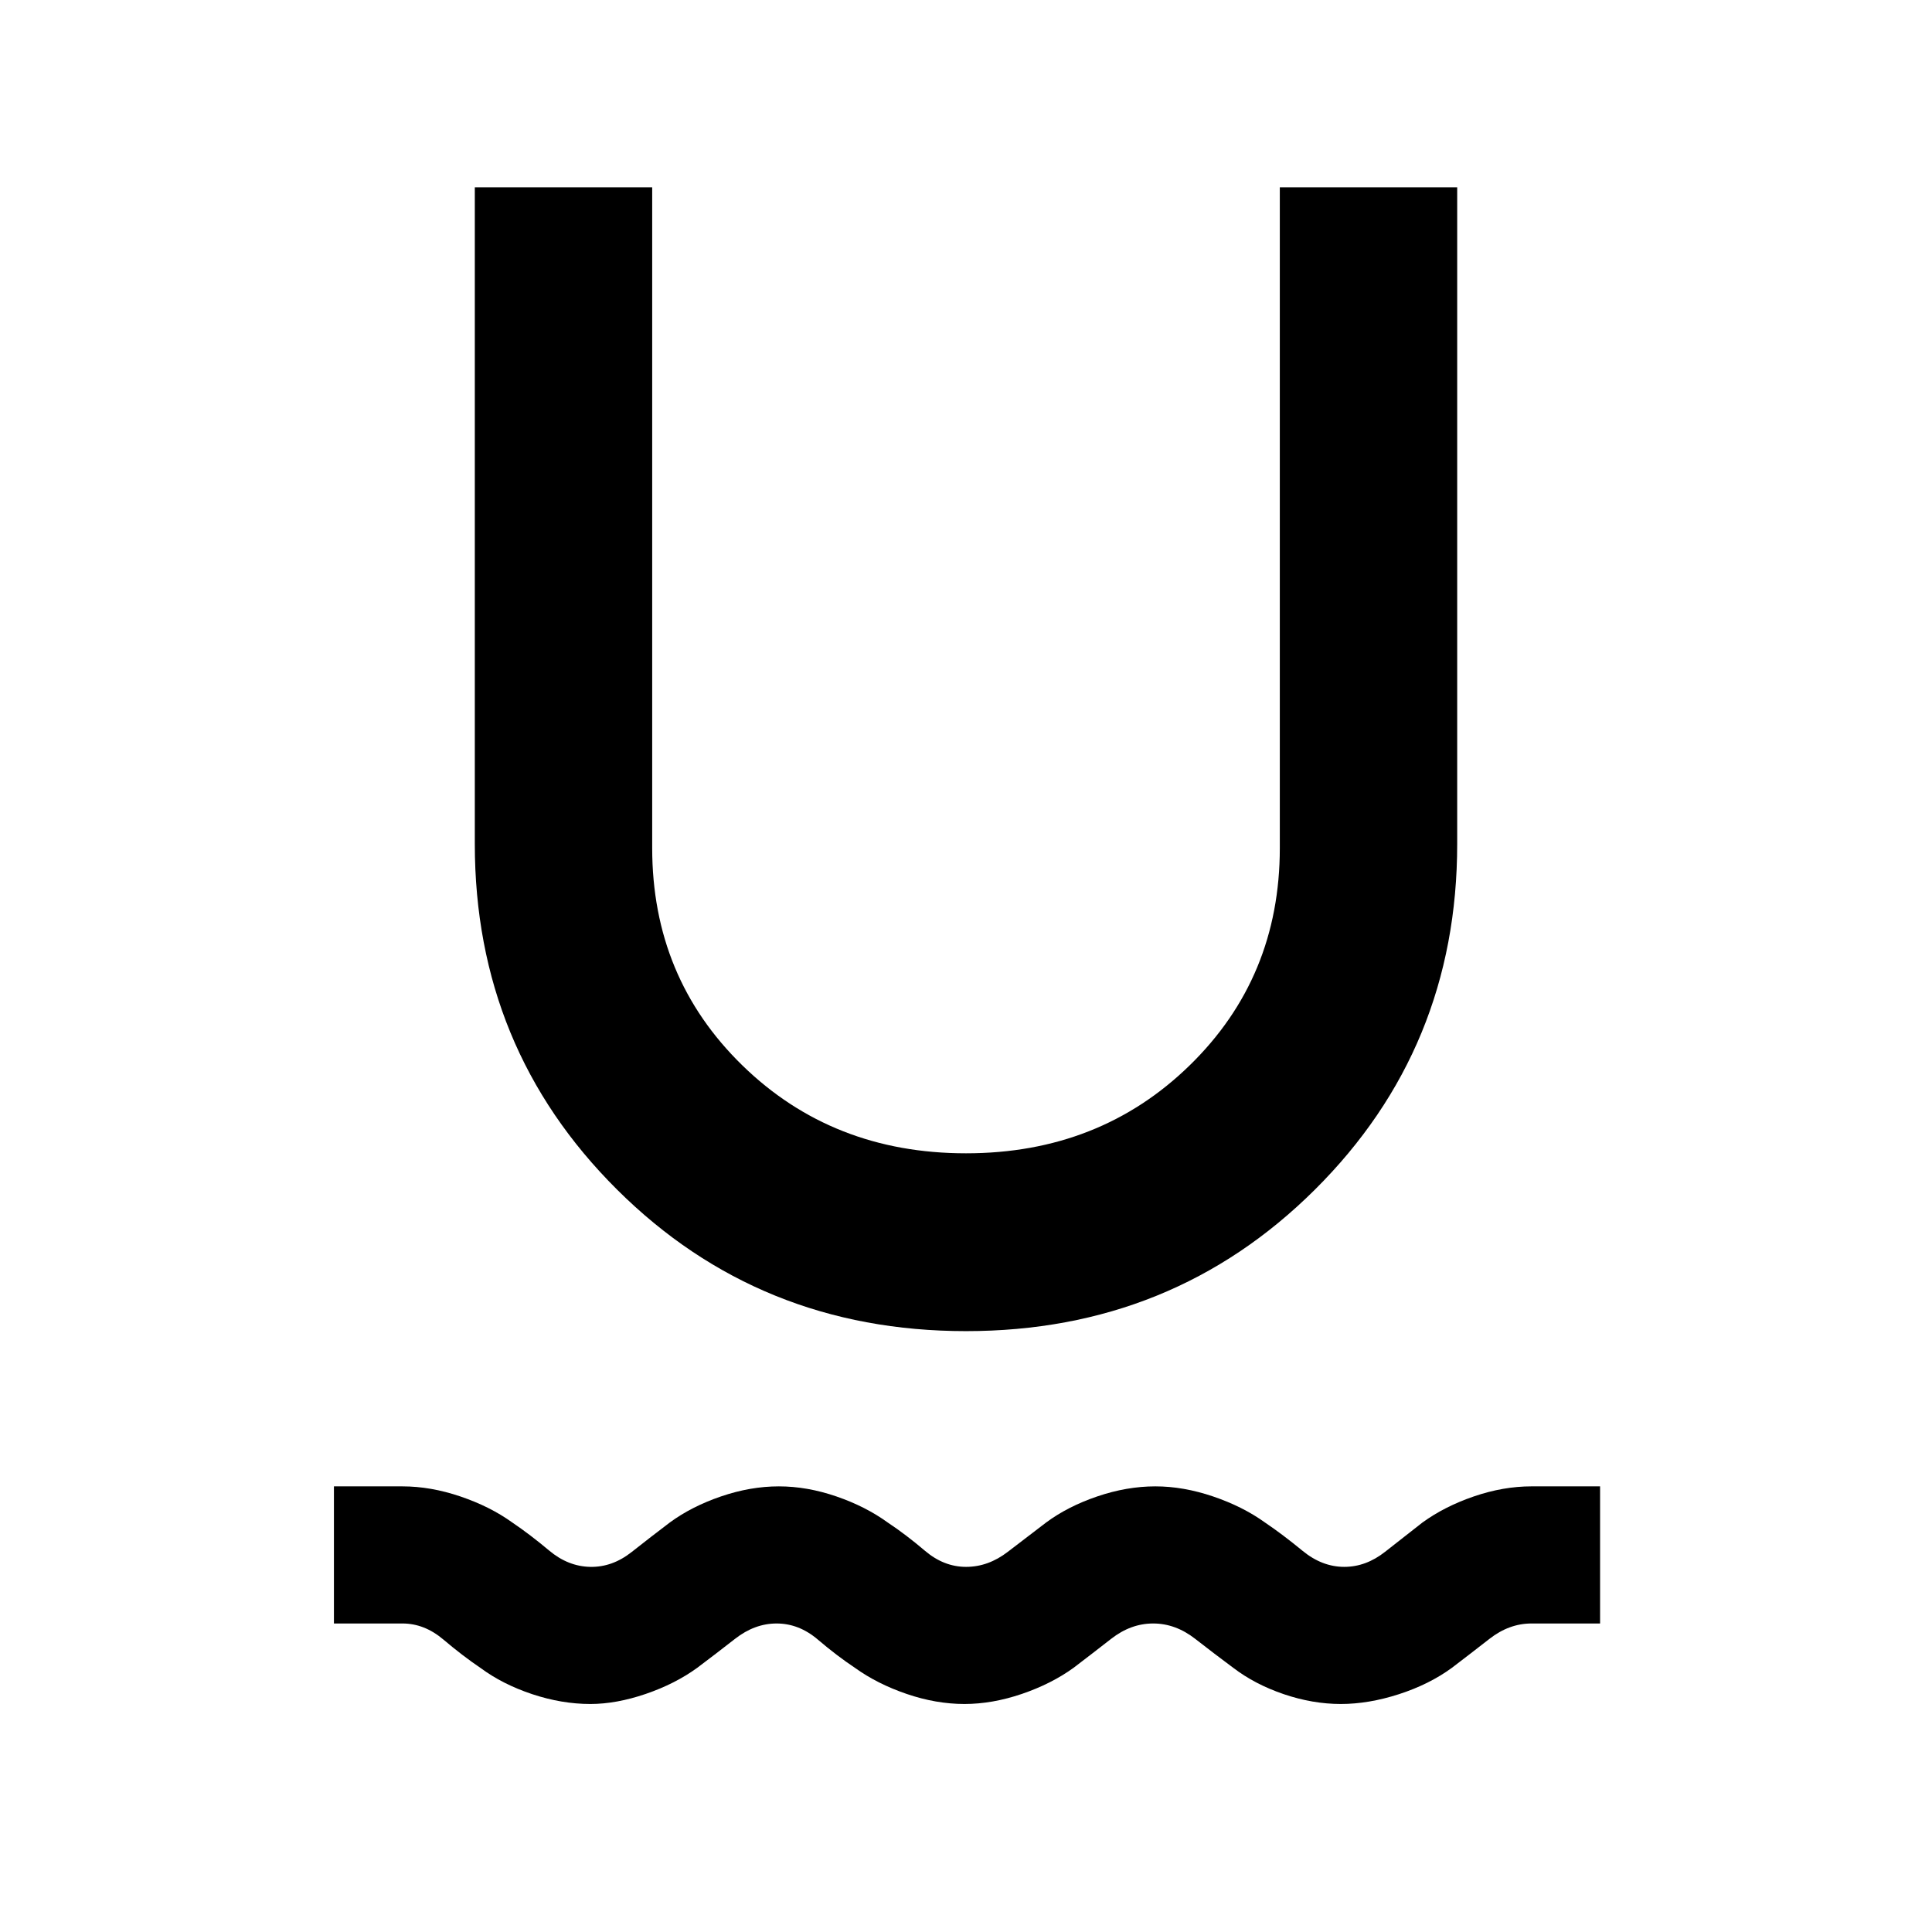 <svg xmlns="http://www.w3.org/2000/svg" width="48" height="48" viewBox="0 -960 960 960"><path d="M293.32-113.3q-14.18 0-28.87-4.88-14.69-4.89-25.69-13.03-9-6.09-18.42-14.09-9.43-8-20.34-8h-34.07v-68.13H200q14 0 28.74 5 14.74 5 25.74 12.9 9 6.1 18.38 13.98 9.38 7.88 20.38 8.12 11 .23 20.64-7.39 9.64-7.61 18.88-14.61 10.86-8 25.49-13 14.63-5 28.75-5 14.04 0 28.59 5t25.58 13q9.03 6 18.43 14t20.44 8q11.04 0 20.76-7.5 9.72-7.5 18.96-14.5 10.76-8 25.45-13t28.87-5q13.92 0 28.66 5t25.74 12.9q9 6.1 18.72 14.1 9.72 8 20.76 8 10.8 0 20.3-7.5t18.5-14.5q11-8 25.58-13 14.59-5 28.66-5h34.07v68.13H761q-11.1 0-20.87 7.62-9.76 7.61-18.65 14.38-11.24 8.23-26.32 13.12-15.09 4.88-28.92 4.88-13.98 0-28.35-4.88-14.37-4.89-25.13-13.12-9.13-6.77-18.89-14.38-9.77-7.62-20.87-7.62-11.1 0-20.87 7.62-9.76 7.61-18.65 14.38-11.05 8-25.73 13-14.69 5-28.51 5-14.12 0-28.75-5t-25.73-13q-9-6-18.38-14-9.38-8-20.49-8-10.89 0-20.65 7.62-9.75 7.61-18.76 14.38-11 8-25.62 13-14.62 5-27.54 5ZM480-298.57q-102.67 0-173.37-70.31-70.7-70.32-70.7-171.75v-326.3h88.14v328.3q0 64.33 44.8 108.01 44.8 43.69 111.13 43.69t111.13-43.69q44.8-43.68 44.8-108.01v-328.3h88.14v326.3q0 101.43-70.7 171.75-70.7 70.31-173.37 70.31Z"/></svg>